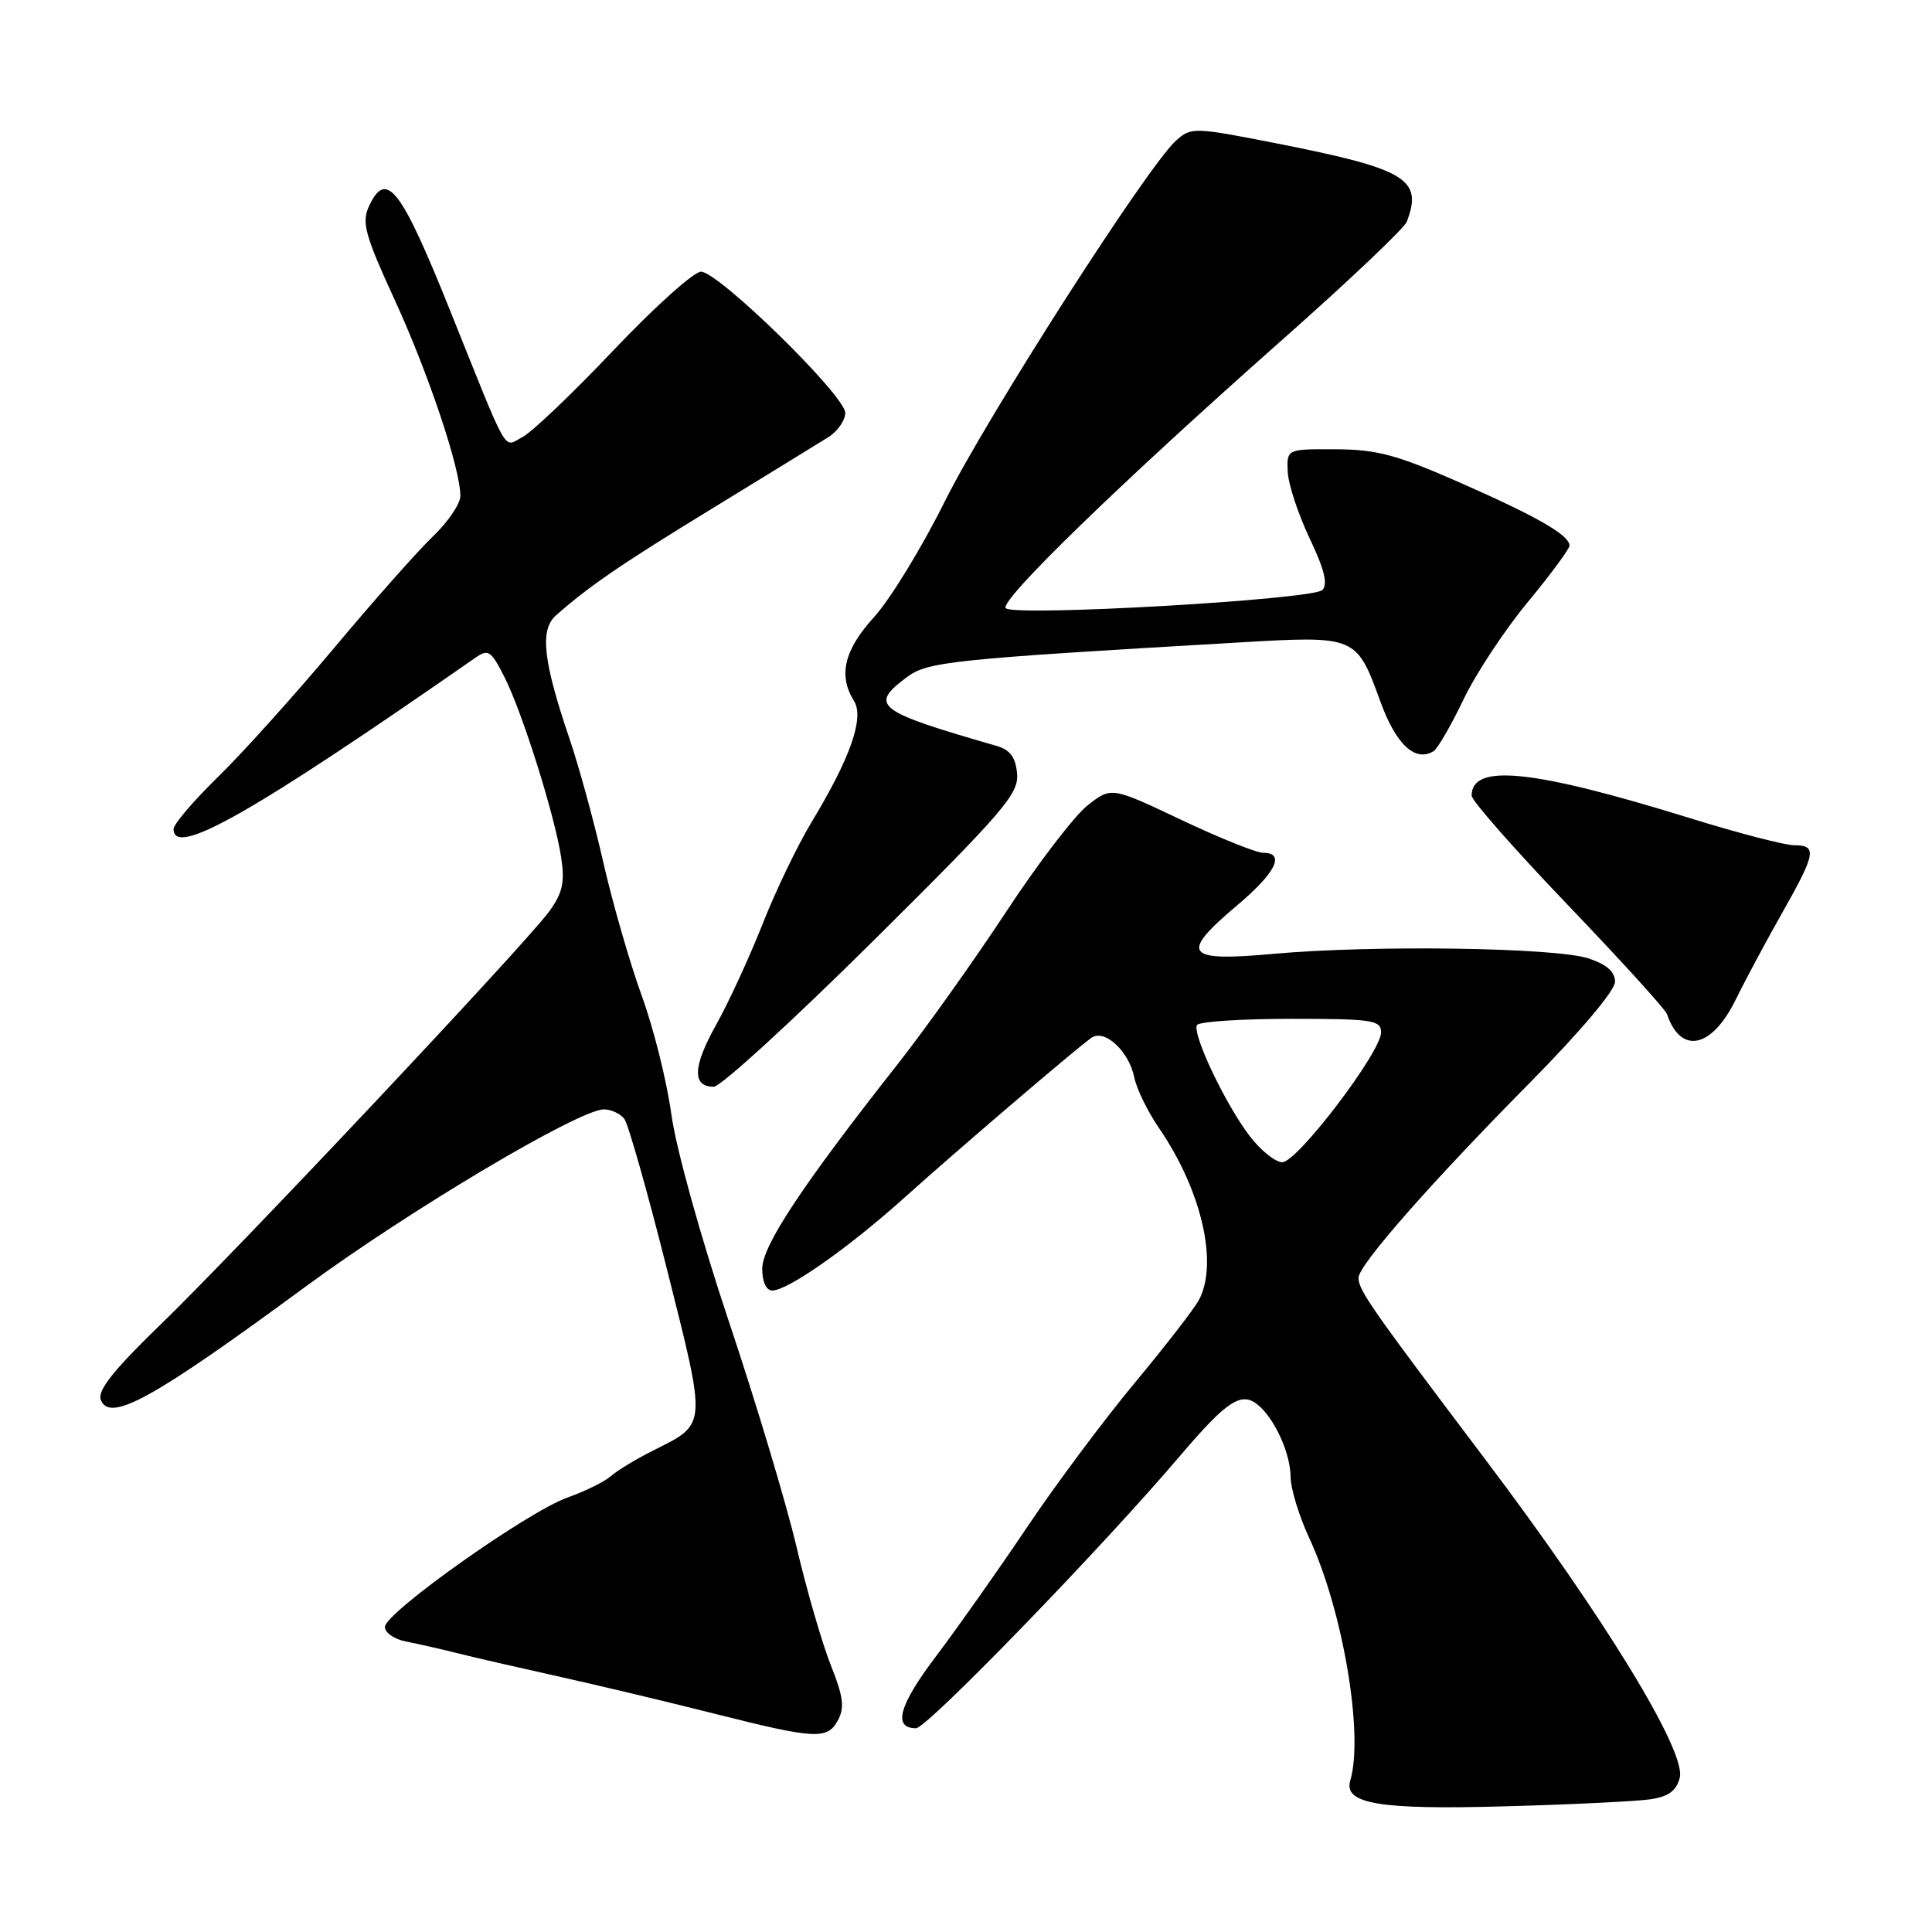 <?xml version="1.0" encoding="UTF-8" standalone="no"?>
<!DOCTYPE svg PUBLIC "-//W3C//DTD SVG 1.1//EN" "http://www.w3.org/Graphics/SVG/1.1/DTD/svg11.dtd" >
<svg xmlns="http://www.w3.org/2000/svg" xmlns:xlink="http://www.w3.org/1999/xlink" version="1.1" viewBox="0 0 256 256">
 <g >
 <path fill="currentColor"
d=" M 218.74 238.41 C 221.10 238.05 222.15 237.27 222.58 235.54 C 223.45 232.05 212.48 214.12 196.62 193.13 C 181.65 173.31 180.01 170.96 180.01 169.32 C 180.00 167.65 189.54 156.79 202.75 143.43 C 209.34 136.76 214.00 131.25 214.00 130.10 C 214.00 128.76 212.90 127.79 210.47 126.99 C 206.09 125.55 181.84 125.20 168.75 126.39 C 156.97 127.46 156.23 126.45 164.00 119.90 C 169.06 115.63 170.35 113.00 167.37 113.00 C 166.47 113.00 161.57 111.03 156.49 108.62 C 147.26 104.25 147.26 104.25 144.12 106.71 C 142.39 108.06 137.52 114.42 133.31 120.83 C 129.09 127.25 122.63 136.32 118.95 141.00 C 106.29 157.08 101.00 165.07 101.00 168.11 C 101.00 169.85 101.53 171.00 102.33 171.00 C 104.40 171.00 112.51 165.30 119.95 158.60 C 126.69 152.54 142.08 139.37 144.58 137.54 C 146.33 136.26 149.60 139.26 150.31 142.80 C 150.61 144.29 152.08 147.30 153.59 149.50 C 159.21 157.70 161.46 167.40 158.86 172.26 C 158.23 173.43 154.40 178.38 150.35 183.25 C 146.29 188.13 139.88 196.72 136.10 202.35 C 132.32 207.98 126.90 215.66 124.06 219.42 C 119.11 225.96 118.26 229.00 121.38 229.00 C 122.84 229.00 146.07 205.03 156.42 192.84 C 162.59 185.59 164.50 184.34 166.69 186.16 C 168.92 188.01 171.00 192.61 171.01 195.70 C 171.02 197.24 172.12 200.86 173.46 203.75 C 177.93 213.34 180.73 229.84 178.92 235.92 C 178.00 239.02 182.74 239.82 199.37 239.35 C 208.24 239.11 216.96 238.68 218.74 238.41 Z  M 111.05 227.91 C 111.93 226.26 111.73 224.75 110.09 220.66 C 108.96 217.82 106.91 210.78 105.55 205.00 C 104.19 199.22 100.14 185.73 96.55 175.02 C 92.84 163.92 89.56 152.12 88.95 147.60 C 88.35 143.24 86.59 136.19 85.03 131.93 C 83.48 127.66 81.20 119.77 79.97 114.39 C 78.75 109.00 76.73 101.61 75.49 97.97 C 71.96 87.58 71.50 83.46 73.67 81.54 C 78.09 77.64 82.31 74.75 94.50 67.30 C 101.65 62.92 108.51 58.71 109.75 57.93 C 110.99 57.15 112.00 55.70 112.00 54.71 C 112.00 52.43 95.21 36.00 92.88 36.00 C 91.94 36.00 86.74 40.67 81.33 46.37 C 75.92 52.08 70.47 57.28 69.22 57.92 C 66.63 59.26 67.57 60.90 59.63 41.12 C 53.08 24.81 51.16 22.36 48.85 27.42 C 47.91 29.49 48.41 31.28 52.27 39.67 C 56.76 49.44 61.00 62.08 61.00 65.71 C 61.00 66.75 59.37 69.16 57.39 71.05 C 55.40 72.95 49.50 79.61 44.27 85.86 C 39.04 92.10 32.12 99.80 28.88 102.95 C 25.65 106.11 23.00 109.21 23.00 109.85 C 23.00 113.67 33.32 107.81 62.97 87.17 C 64.70 85.96 65.06 86.20 66.82 89.67 C 69.21 94.37 73.51 108.04 74.36 113.62 C 74.86 116.93 74.55 118.33 72.74 120.81 C 69.61 125.10 31.33 165.79 21.13 175.65 C 15.03 181.56 12.89 184.26 13.35 185.47 C 14.53 188.54 20.18 185.42 40.47 170.50 C 54.24 160.37 76.74 147.00 80.02 147.00 C 80.97 147.00 82.19 147.56 82.72 148.25 C 83.25 148.94 85.81 157.97 88.41 168.32 C 93.67 189.25 93.72 188.60 86.57 192.19 C 84.33 193.31 81.80 194.84 80.95 195.59 C 80.10 196.34 77.51 197.61 75.20 198.43 C 69.94 200.29 51.00 213.70 51.00 215.58 C 51.00 216.34 52.24 217.20 53.75 217.50 C 55.26 217.79 58.30 218.48 60.50 219.03 C 62.70 219.59 68.78 220.98 74.00 222.14 C 79.22 223.30 88.45 225.50 94.50 227.03 C 108.12 230.47 109.64 230.55 111.05 227.91 Z  M 115.63 124.75 C 133.01 107.51 135.01 105.19 134.77 102.52 C 134.57 100.31 133.85 99.35 132.00 98.82 C 116.08 94.23 115.12 93.49 120.16 89.73 C 122.92 87.67 125.98 87.35 164.00 85.14 C 179.75 84.22 179.71 84.21 182.92 92.99 C 184.98 98.66 187.53 101.03 189.96 99.53 C 190.50 99.19 192.27 96.13 193.91 92.71 C 195.54 89.29 199.38 83.47 202.44 79.78 C 205.50 76.08 207.99 72.70 207.97 72.28 C 207.91 70.88 203.67 68.45 193.50 63.97 C 185.09 60.26 182.46 59.56 177.00 59.53 C 170.50 59.50 170.50 59.50 170.63 62.50 C 170.70 64.15 172.01 68.11 173.52 71.31 C 175.48 75.41 175.98 77.42 175.22 78.18 C 173.94 79.46 134.39 81.73 133.27 80.59 C 132.35 79.64 148.46 64.00 170.09 44.86 C 178.73 37.21 186.07 30.25 186.40 29.39 C 188.58 23.73 186.35 22.39 169.20 19.01 C 158.17 16.84 157.84 16.83 155.82 18.64 C 152.05 22.03 130.72 55.32 125.16 66.50 C 122.15 72.55 117.96 79.40 115.85 81.73 C 111.85 86.12 111.04 89.49 113.16 92.88 C 114.55 95.11 112.68 100.44 107.50 109.00 C 105.67 112.03 102.75 118.10 101.02 122.50 C 99.28 126.90 96.51 132.91 94.86 135.85 C 91.79 141.35 91.69 144.00 94.58 144.00 C 95.48 144.00 104.95 135.34 115.63 124.75 Z  M 229.97 132.50 C 231.32 129.75 234.14 124.50 236.22 120.83 C 240.61 113.07 240.80 112.00 237.75 112.00 C 236.51 112.00 230.32 110.39 224.00 108.43 C 203.08 101.95 195.00 101.11 195.00 105.43 C 195.00 106.08 200.74 112.60 207.75 119.92 C 214.76 127.24 220.67 133.74 220.88 134.37 C 222.71 139.76 226.80 138.93 229.97 132.50 Z  M 165.58 150.52 C 162.34 146.27 157.92 136.94 158.61 135.82 C 158.89 135.37 164.49 135.00 171.06 135.00 C 181.89 135.00 183.00 135.17 183.00 136.80 C 183.00 139.41 171.90 154.00 169.91 154.00 C 168.99 154.00 167.04 152.43 165.58 150.52 Z "/>
</g>
</svg>